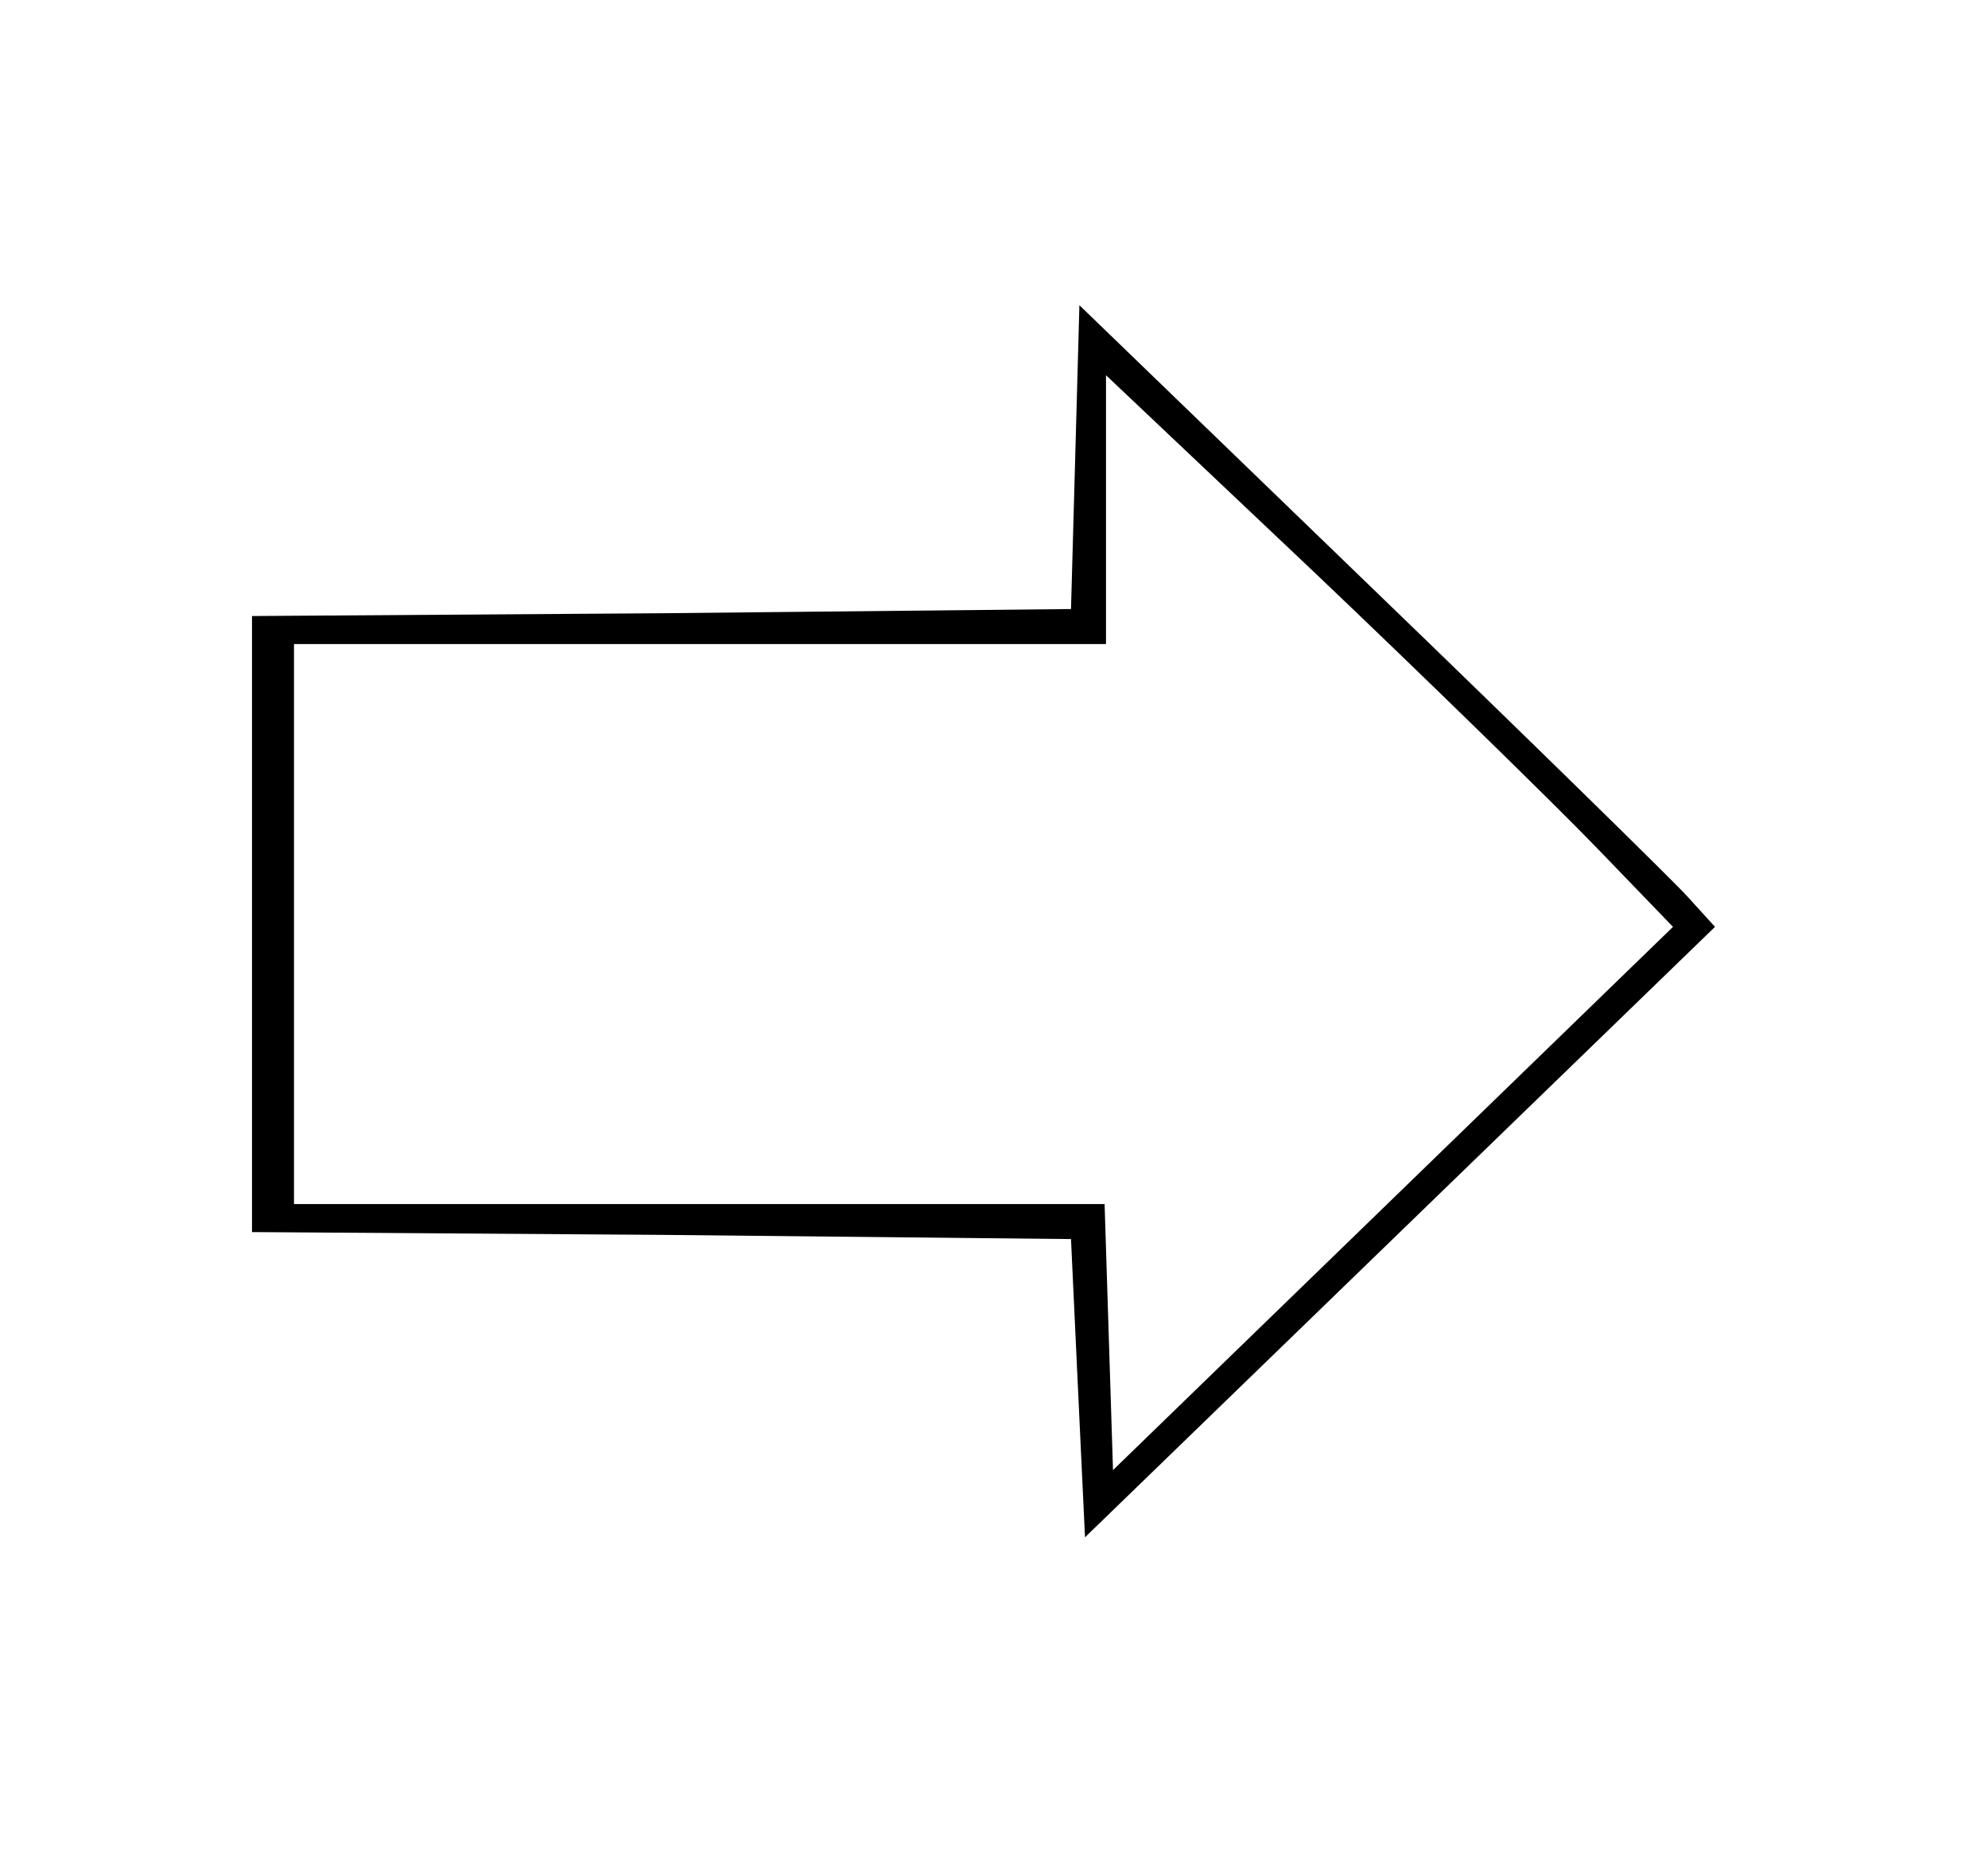 <?xml version="1.0" standalone="no"?>
<!DOCTYPE svg PUBLIC "-//W3C//DTD SVG 20010904//EN"
 "http://www.w3.org/TR/2001/REC-SVG-20010904/DTD/svg10.dtd">
<svg version="1.0" xmlns="http://www.w3.org/2000/svg"
 width="142pt" height="134pt" viewBox="0 0 142 134"
 preserveAspectRatio="xMidYMid meet">

<g transform="translate(0,134) scale(0.1,-0.1)"
fill="#000000" stroke="none">
<path d="M768 1013 l-3 -108 -292 -3 -293 -2 0 -220 0 -220 293 -2 292 -3 5
-107 5 -106 225 218 225 218 -20 22 c-11 12 -113 112 -227 222 l-207 200 -3
-109z m372 -278 l55 -57 -200 -194 -200 -194 -3 95 -3 95 -289 0 -290 0 0 200
0 200 290 0 290 0 0 96 0 96 148 -140 c81 -77 172 -166 202 -197z"/>
</g>
</svg>
